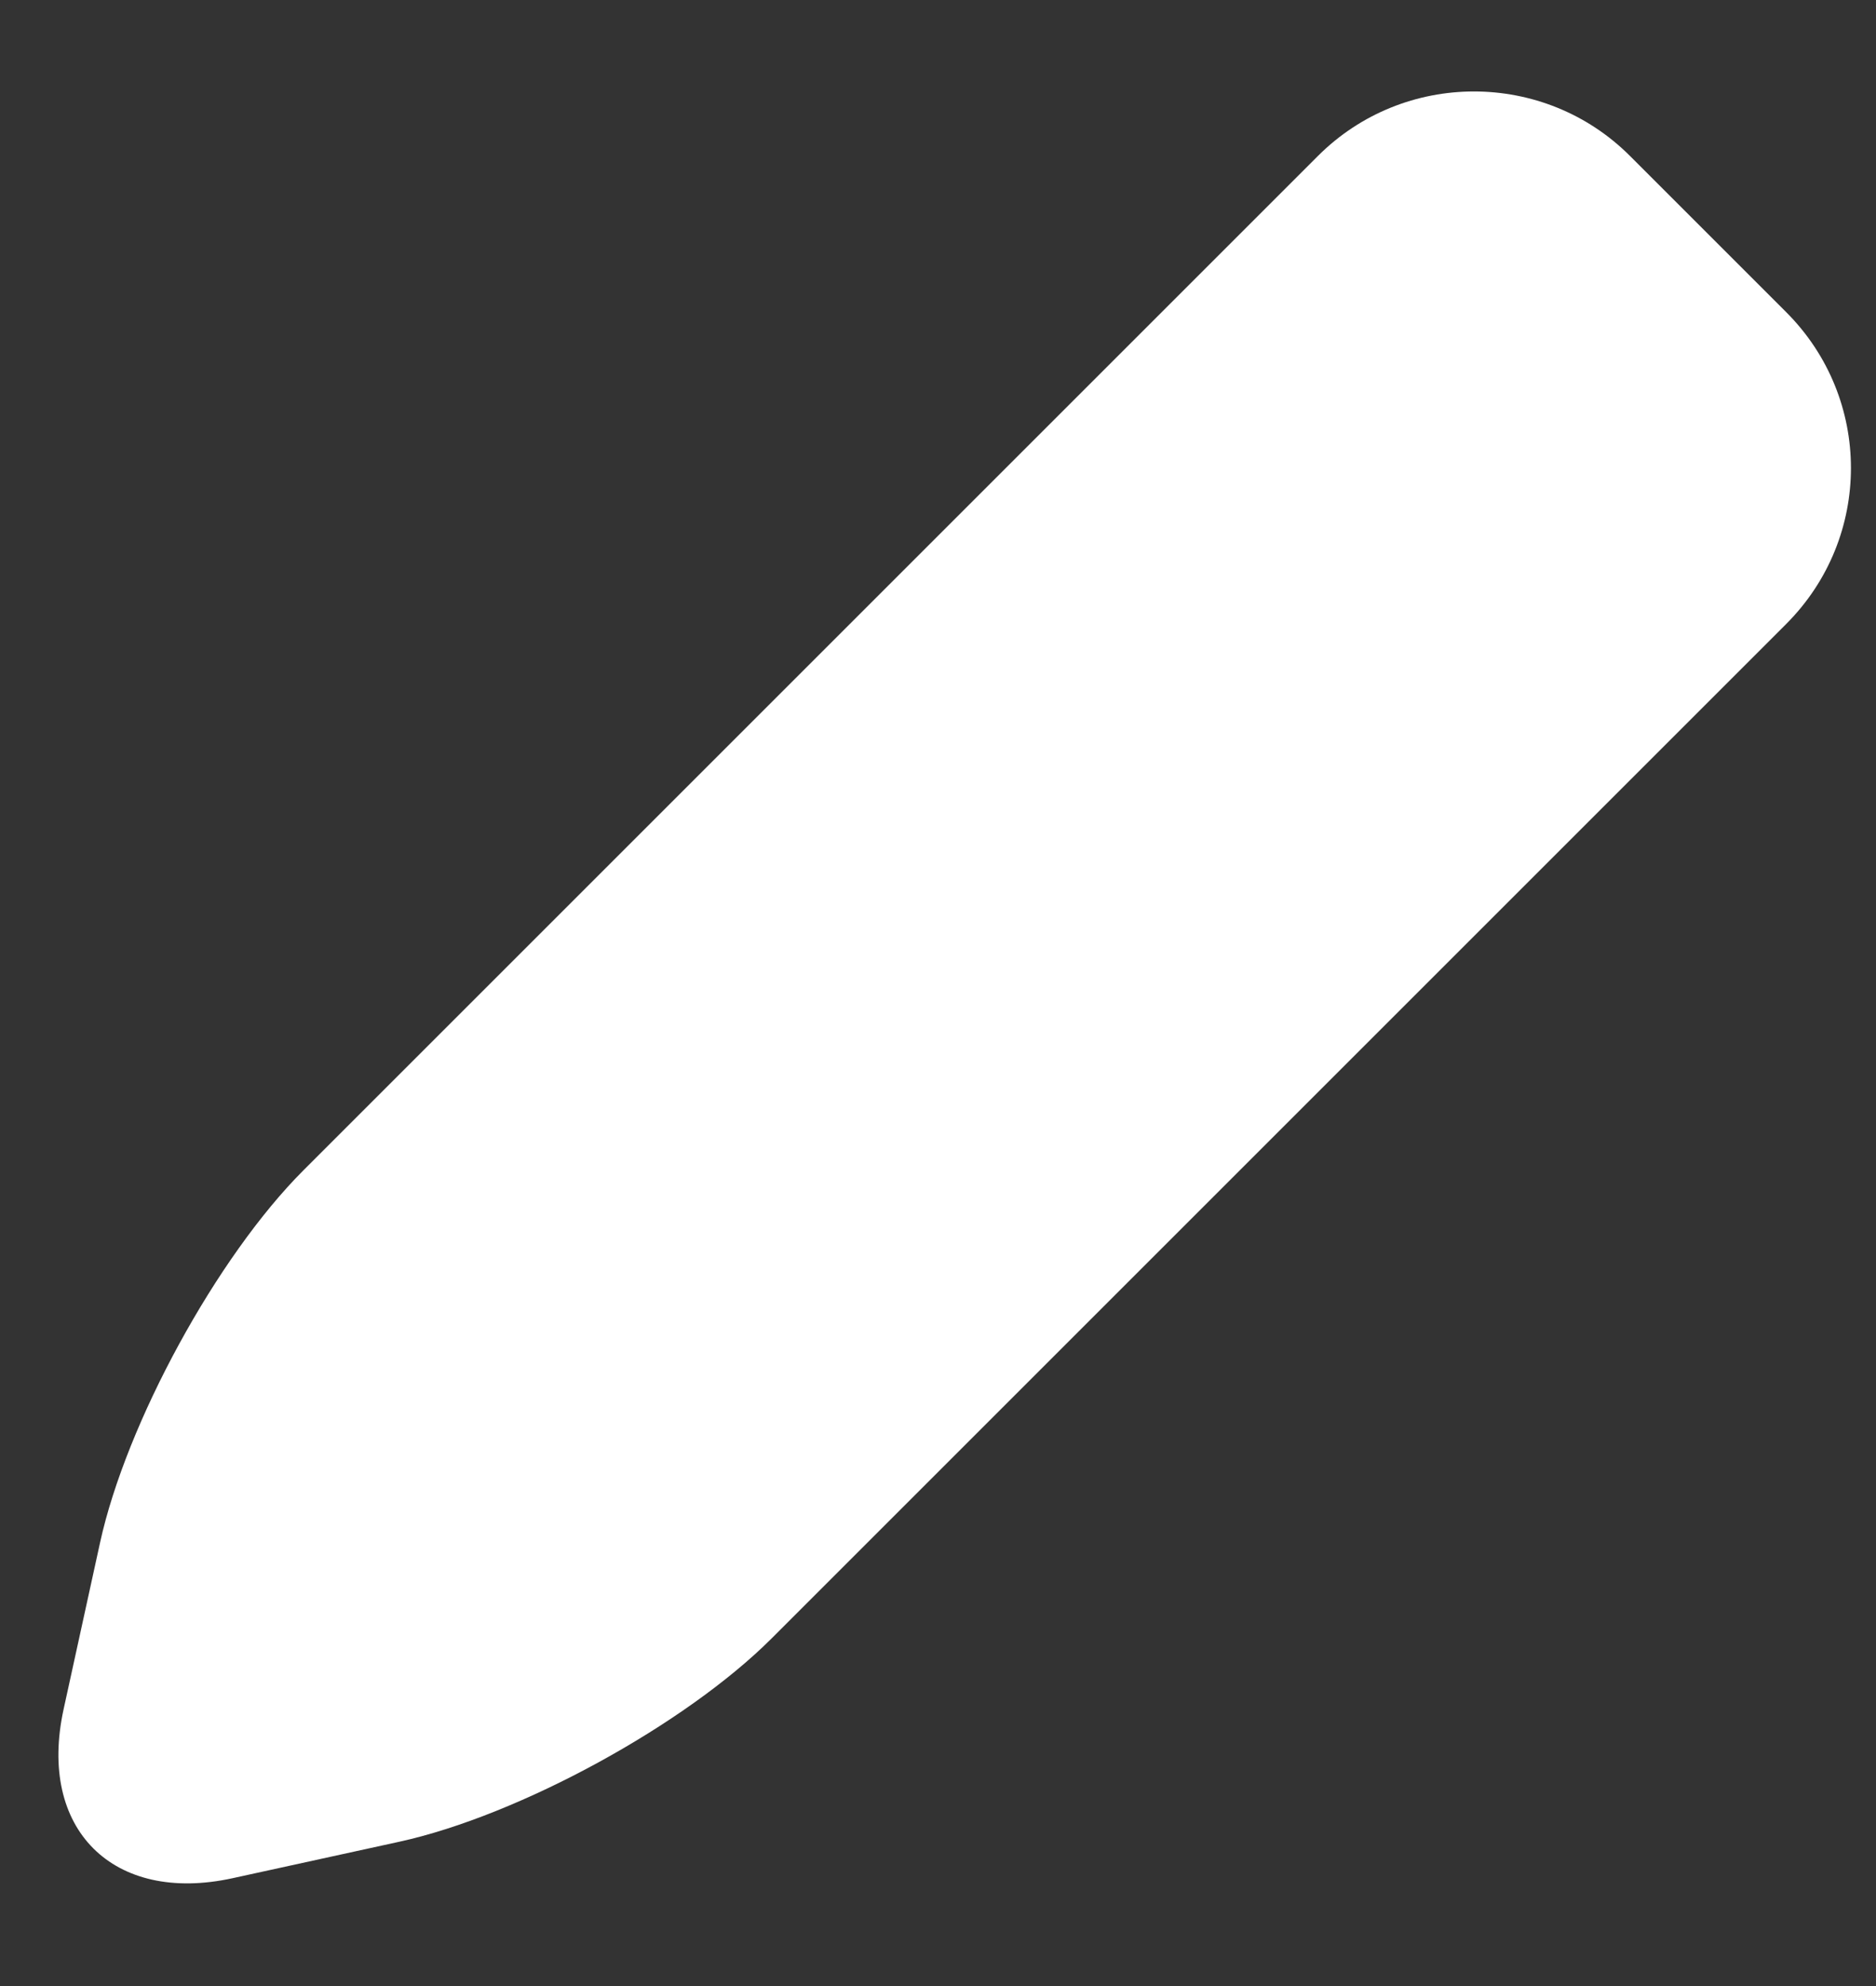 <?xml version="1.0" encoding="UTF-8" standalone="no"?>
<svg width="17px" height="18px" viewBox="0 0 17 18" version="1.1" xmlns="http://www.w3.org/2000/svg" xmlns:xlink="http://www.w3.org/1999/xlink">
    <rect x="0" y="0" width="17" height="18" fill="#333333" stroke="none"/>
    <!-- Generator: Sketch 3.7.2 (28276) - http://www.bohemiancoding.com/sketch -->
    <title>ic_notes</title>
    <desc>Created with Sketch.</desc>
    <defs></defs>
    <g id="Page-1" stroke="none" stroke-width="1" fill="none" fill-rule="evenodd">
        <path d="M4.813,0.946 C4.813,-0.158 5.712,-1.054 6.811,-1.054 L8.815,-1.054 C9.919,-1.054 10.813,-0.164 10.813,0.946 L10.813,13.946 C10.813,15.051 10.331,16.698 9.73,17.636 L8.896,18.937 C8.298,19.87 7.331,19.875 6.73,18.937 L5.896,17.636 C5.298,16.703 4.813,15.056 4.813,13.946 L4.813,0.946 Z" id="ic_notes" fill="#FFFFFF" transform="translate(7.813, 9.786) rotate(-315) translate(-7.813, -9.786) "></path>
    </g>
</svg>